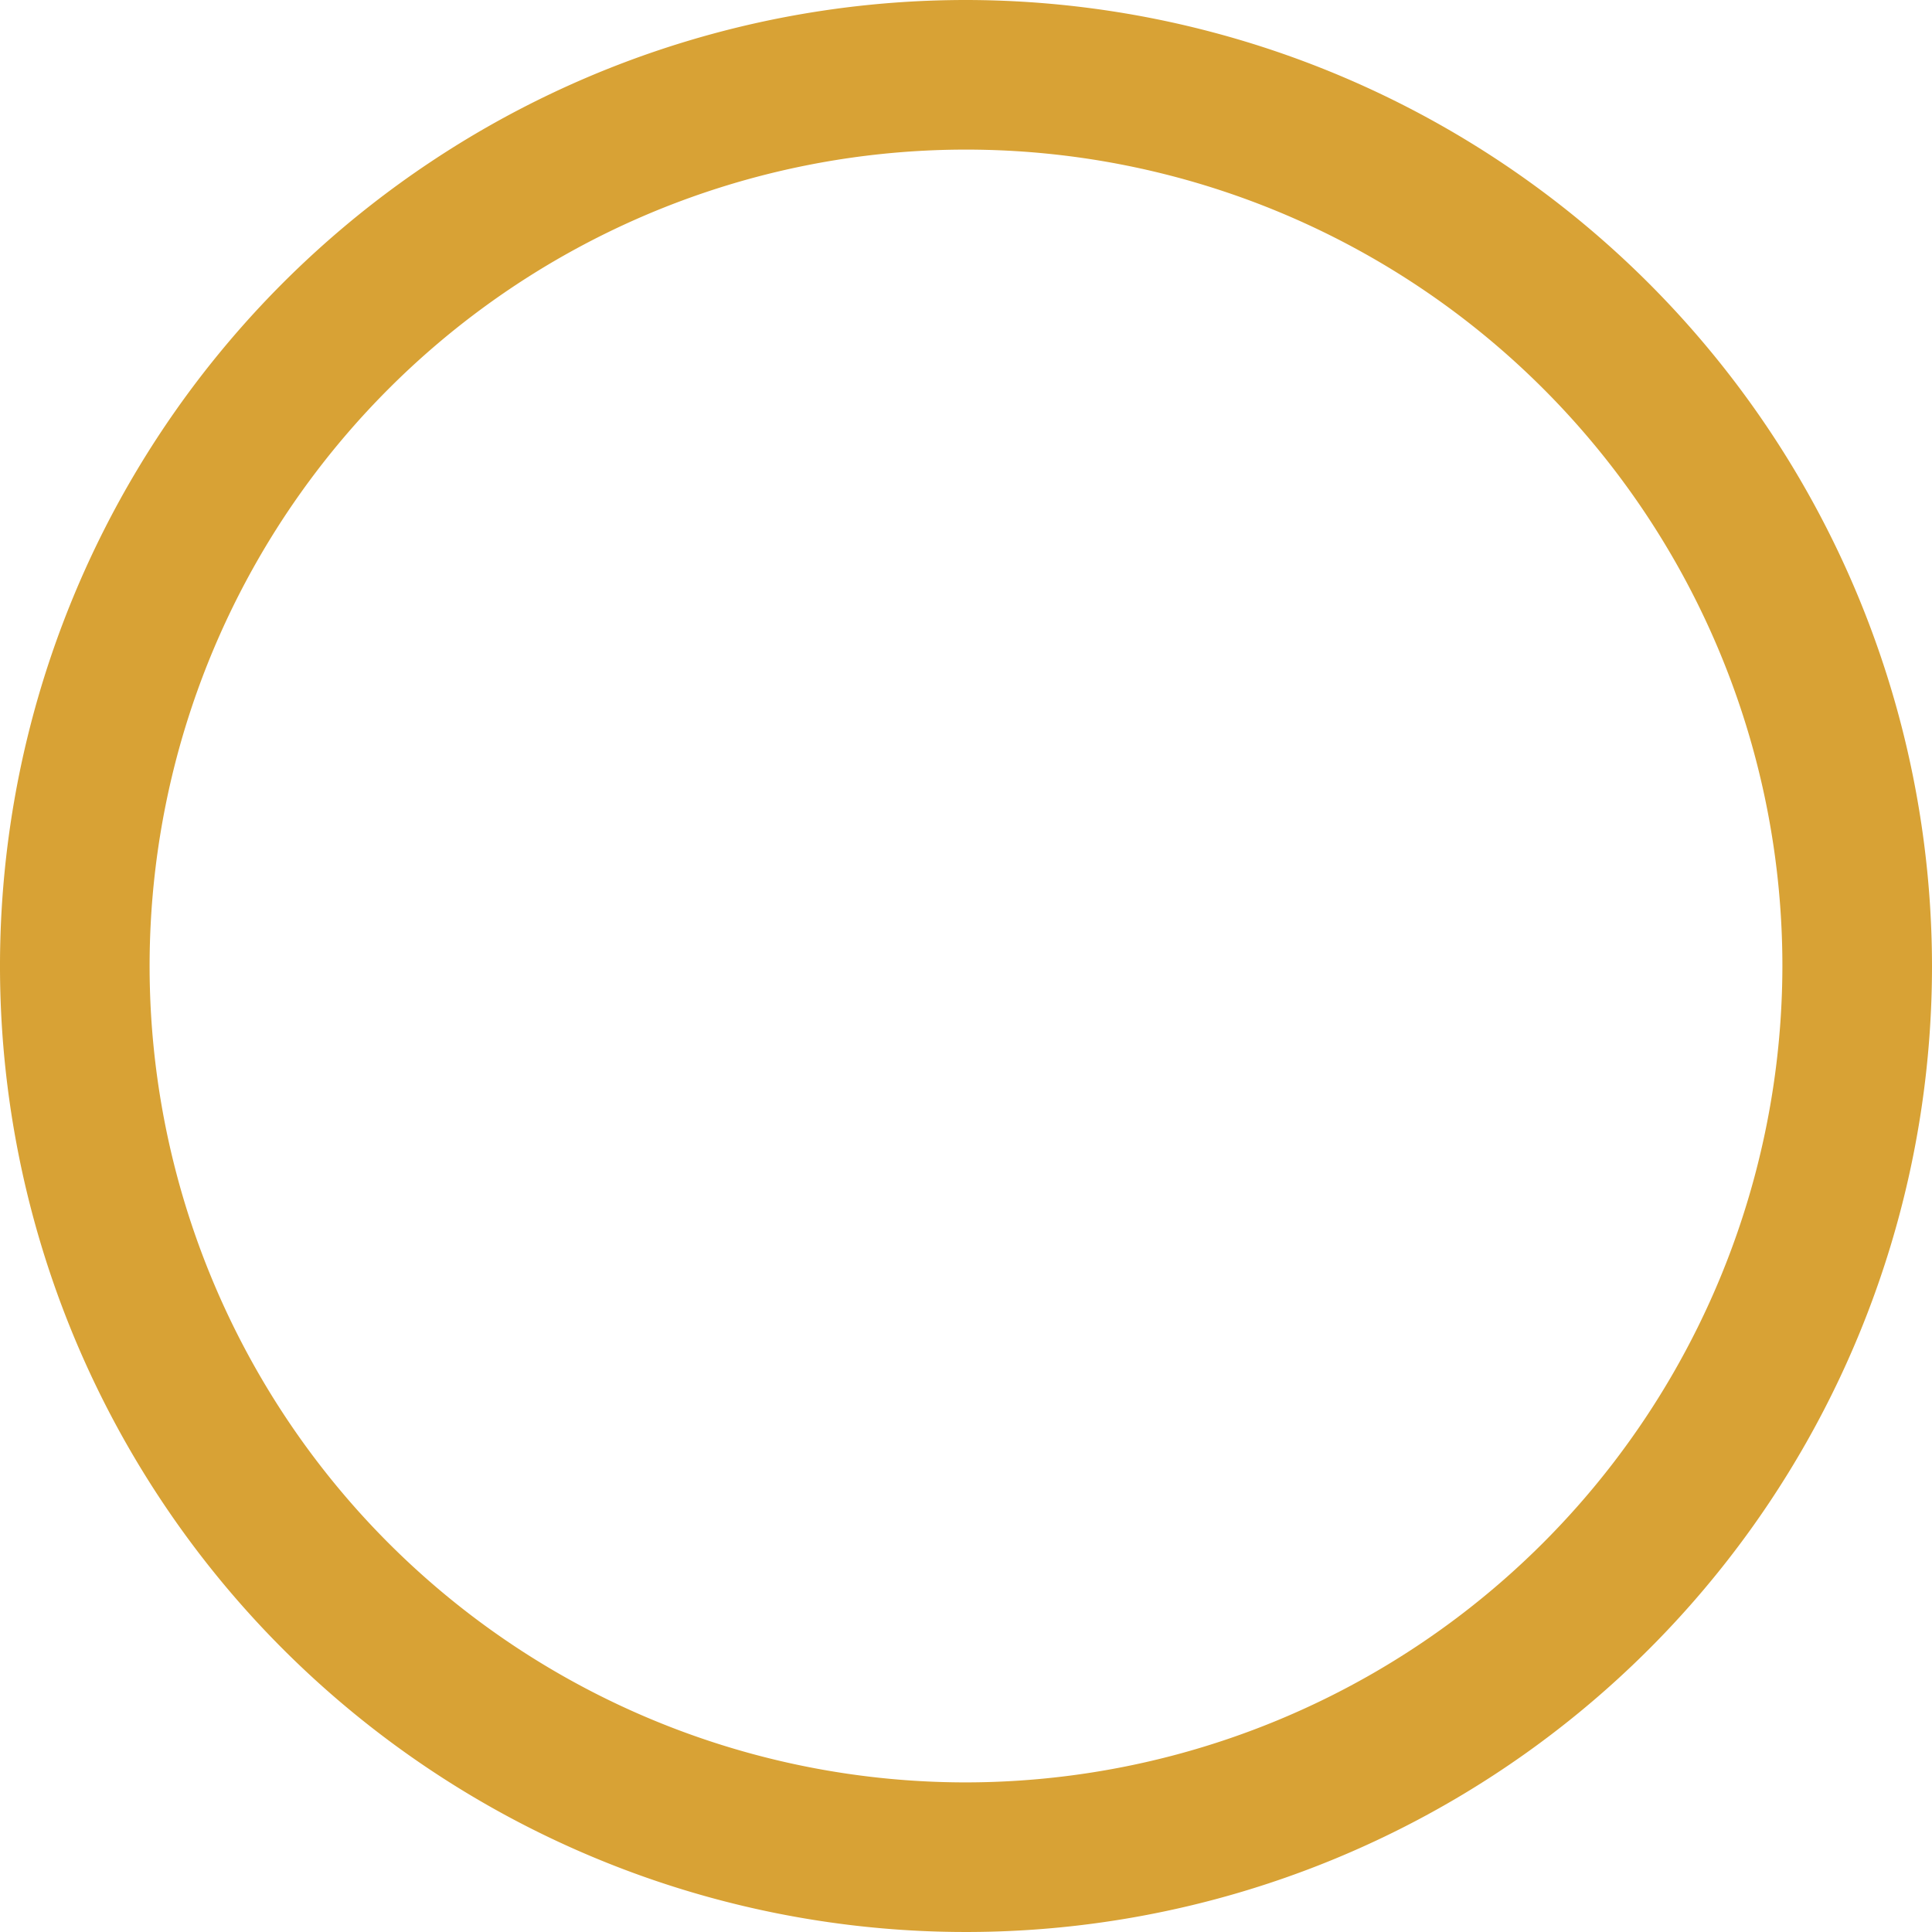 <svg id="Group_59" data-name="Group 59" xmlns="http://www.w3.org/2000/svg" width="16" height="16" viewBox="0 0 16 16">
  <g id="Group_36" data-name="Group 36">
    <g id="Group_35" data-name="Group 35">
      <path id="Path_43" data-name="Path 43" d="M8,0a8,8,0,1,0,8,8A8.009,8.009,0,0,0,8,0ZM8,14.761A6.761,6.761,0,1,1,14.761,8,6.769,6.769,0,0,1,8,14.761Z" fill="#d8a235"/>
    </g>
  </g>
</svg>
